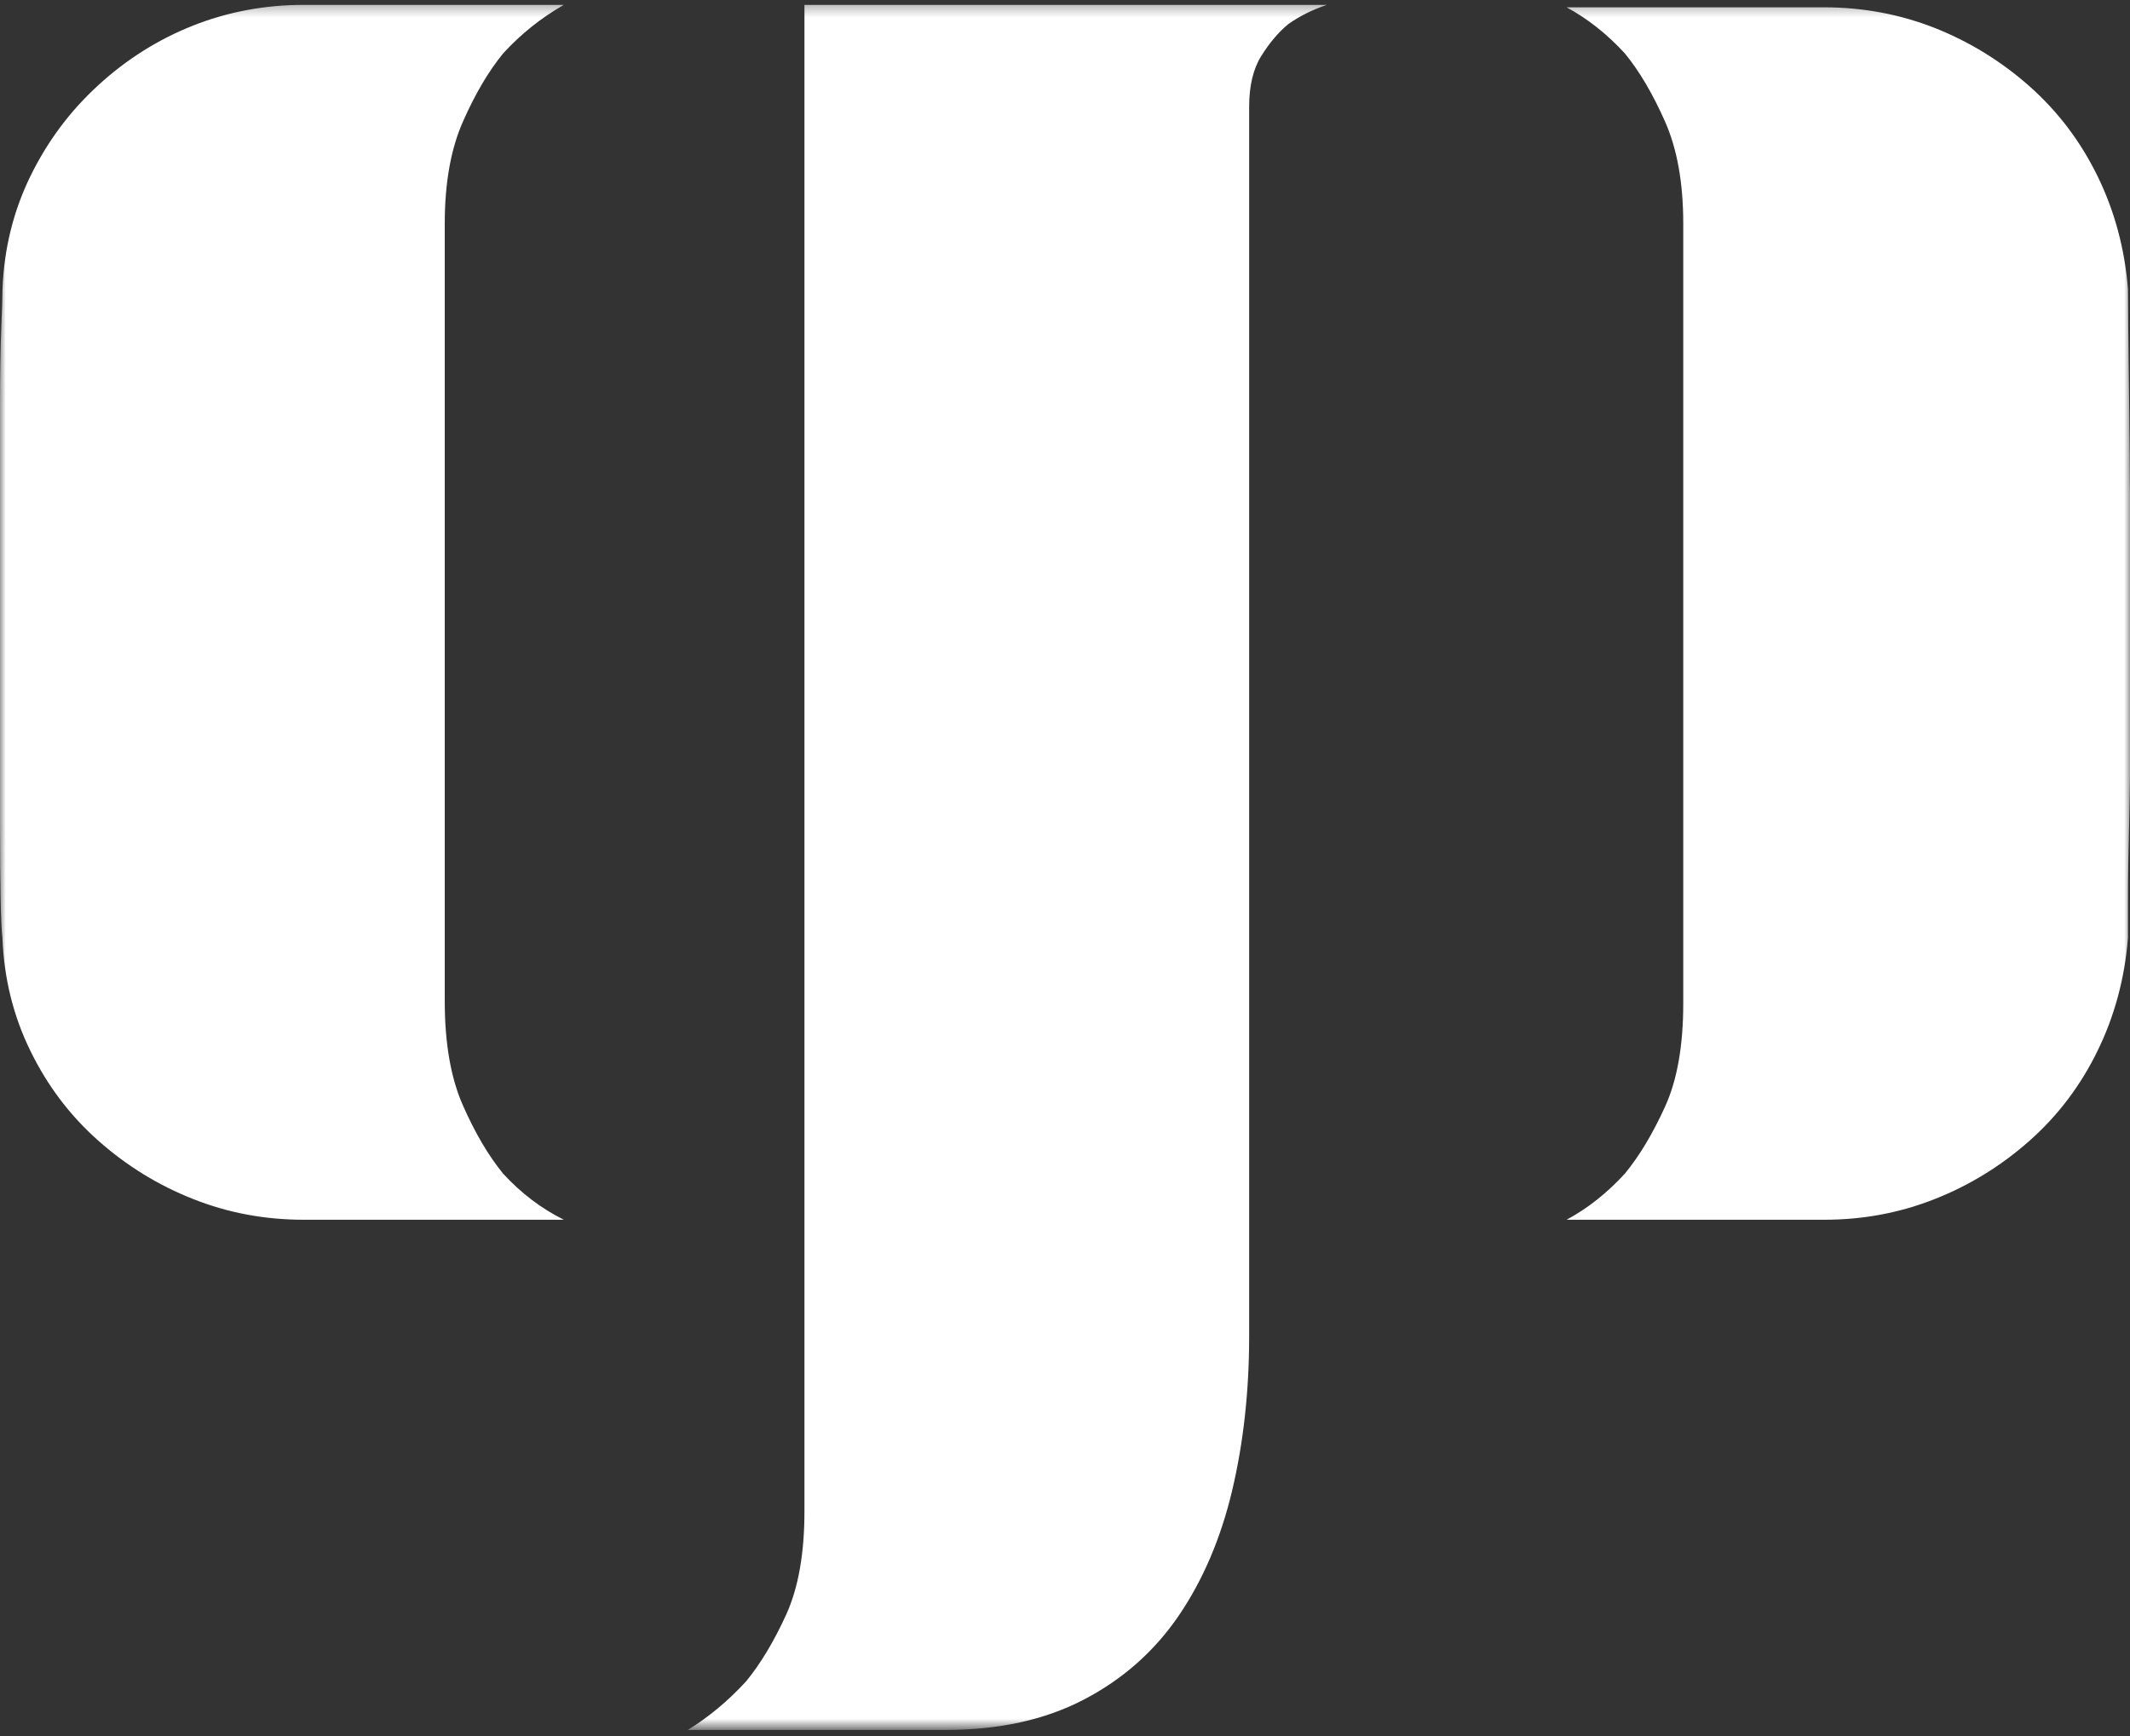 <svg width="184" height="150" viewBox="0 0 184 150" fill="none" xmlns="http://www.w3.org/2000/svg">
<rect x="0" y="0" width="184" height="150" fill="#333333" stroke="none"/>
<g id="Clip path group">
<mask id="mask0_3994_26552" style="mask-type:luminance" maskUnits="userSpaceOnUse" x="0" y="0" width="184" height="150">
<g id="2111086b66">
<path id="Vector" d="M0 0.3H184V149.34H0V0.3Z" fill="white"/>
</g>
</mask>
<g mask="url(#mask0_3994_26552)">
<g id="Group">
<path id="Vector_2" d="M0.214 24.983C0.351 21.485 1.156 18.23 2.629 15.218C4.098 12.212 6.053 9.586 8.507 7.347C10.954 5.108 13.682 3.395 16.694 2.204C19.697 1.019 22.885 0.421 26.242 0.421H48.706C46.744 1.543 44.994 2.939 43.457 4.622C42.199 6.162 41.045 8.12 39.994 10.5C38.94 12.88 38.42 15.825 38.42 19.317V86.496C38.42 90.134 38.94 93.143 39.994 95.523C41.045 97.903 42.199 99.861 43.457 101.401C44.994 103.081 46.744 104.413 48.706 105.391H26.242C22.885 105.391 19.697 104.797 16.691 103.602C13.679 102.417 10.947 100.736 8.5 98.564C6.05 96.395 4.092 93.808 2.623 90.792C1.15 87.786 0.345 84.534 0.208 81.03C0.073 79.912 0 76.596 0 71.067C0 65.54 0 59.487 0 52.906C0 49.686 0 46.536 0 43.457C0 40.381 0 37.547 0 34.953C0 32.366 0.038 30.197 0.105 28.446C0.182 26.699 0.214 25.543 0.214 24.983ZM69.492 0.421V130.579C69.492 134.217 68.968 137.191 67.917 139.504C66.866 141.814 65.71 143.737 64.451 145.277C62.908 146.957 61.231 148.356 59.41 149.477H81.663C86.282 149.477 90.272 148.602 93.626 146.851C96.983 145.104 99.715 142.686 101.816 139.613C103.915 136.533 105.455 132.927 106.436 128.803C107.413 124.672 107.908 120.226 107.908 115.469V9.235C107.908 7.417 108.256 5.951 108.959 4.83C109.656 3.712 110.429 2.801 111.269 2.098C112.243 1.402 113.368 0.84 114.626 0.421H69.492ZM183.827 24.983C183.827 26.105 183.859 29.427 183.93 34.953C184 40.483 184.032 46.536 184.032 53.114C184.032 56.334 184.032 59.48 184.032 62.56C184.032 65.639 183.994 68.473 183.93 71.06C183.859 73.654 183.827 75.823 183.827 77.564C183.827 79.315 183.827 80.468 183.827 81.03C183.543 84.528 182.671 87.786 181.198 90.792C179.729 93.808 177.768 96.395 175.321 98.564C172.87 100.736 170.139 102.417 167.133 103.602C164.118 104.797 160.936 105.391 157.582 105.391H135.329C137.15 104.413 138.827 103.081 140.37 101.401C141.629 99.864 142.782 97.938 143.833 95.625C144.887 93.316 145.408 90.348 145.408 86.703V19.317C145.408 15.819 144.887 12.88 143.833 10.5C142.782 8.126 141.629 6.162 140.37 4.622C138.827 2.942 137.15 1.613 135.329 0.632H157.582C160.942 0.632 164.118 1.233 167.133 2.415C170.139 3.609 172.87 5.287 175.321 7.456C177.768 9.628 179.729 12.215 181.198 15.224C182.671 18.23 183.543 21.485 183.827 24.983Z" fill="white"/>
</g>
</g>
</g>
</svg>
